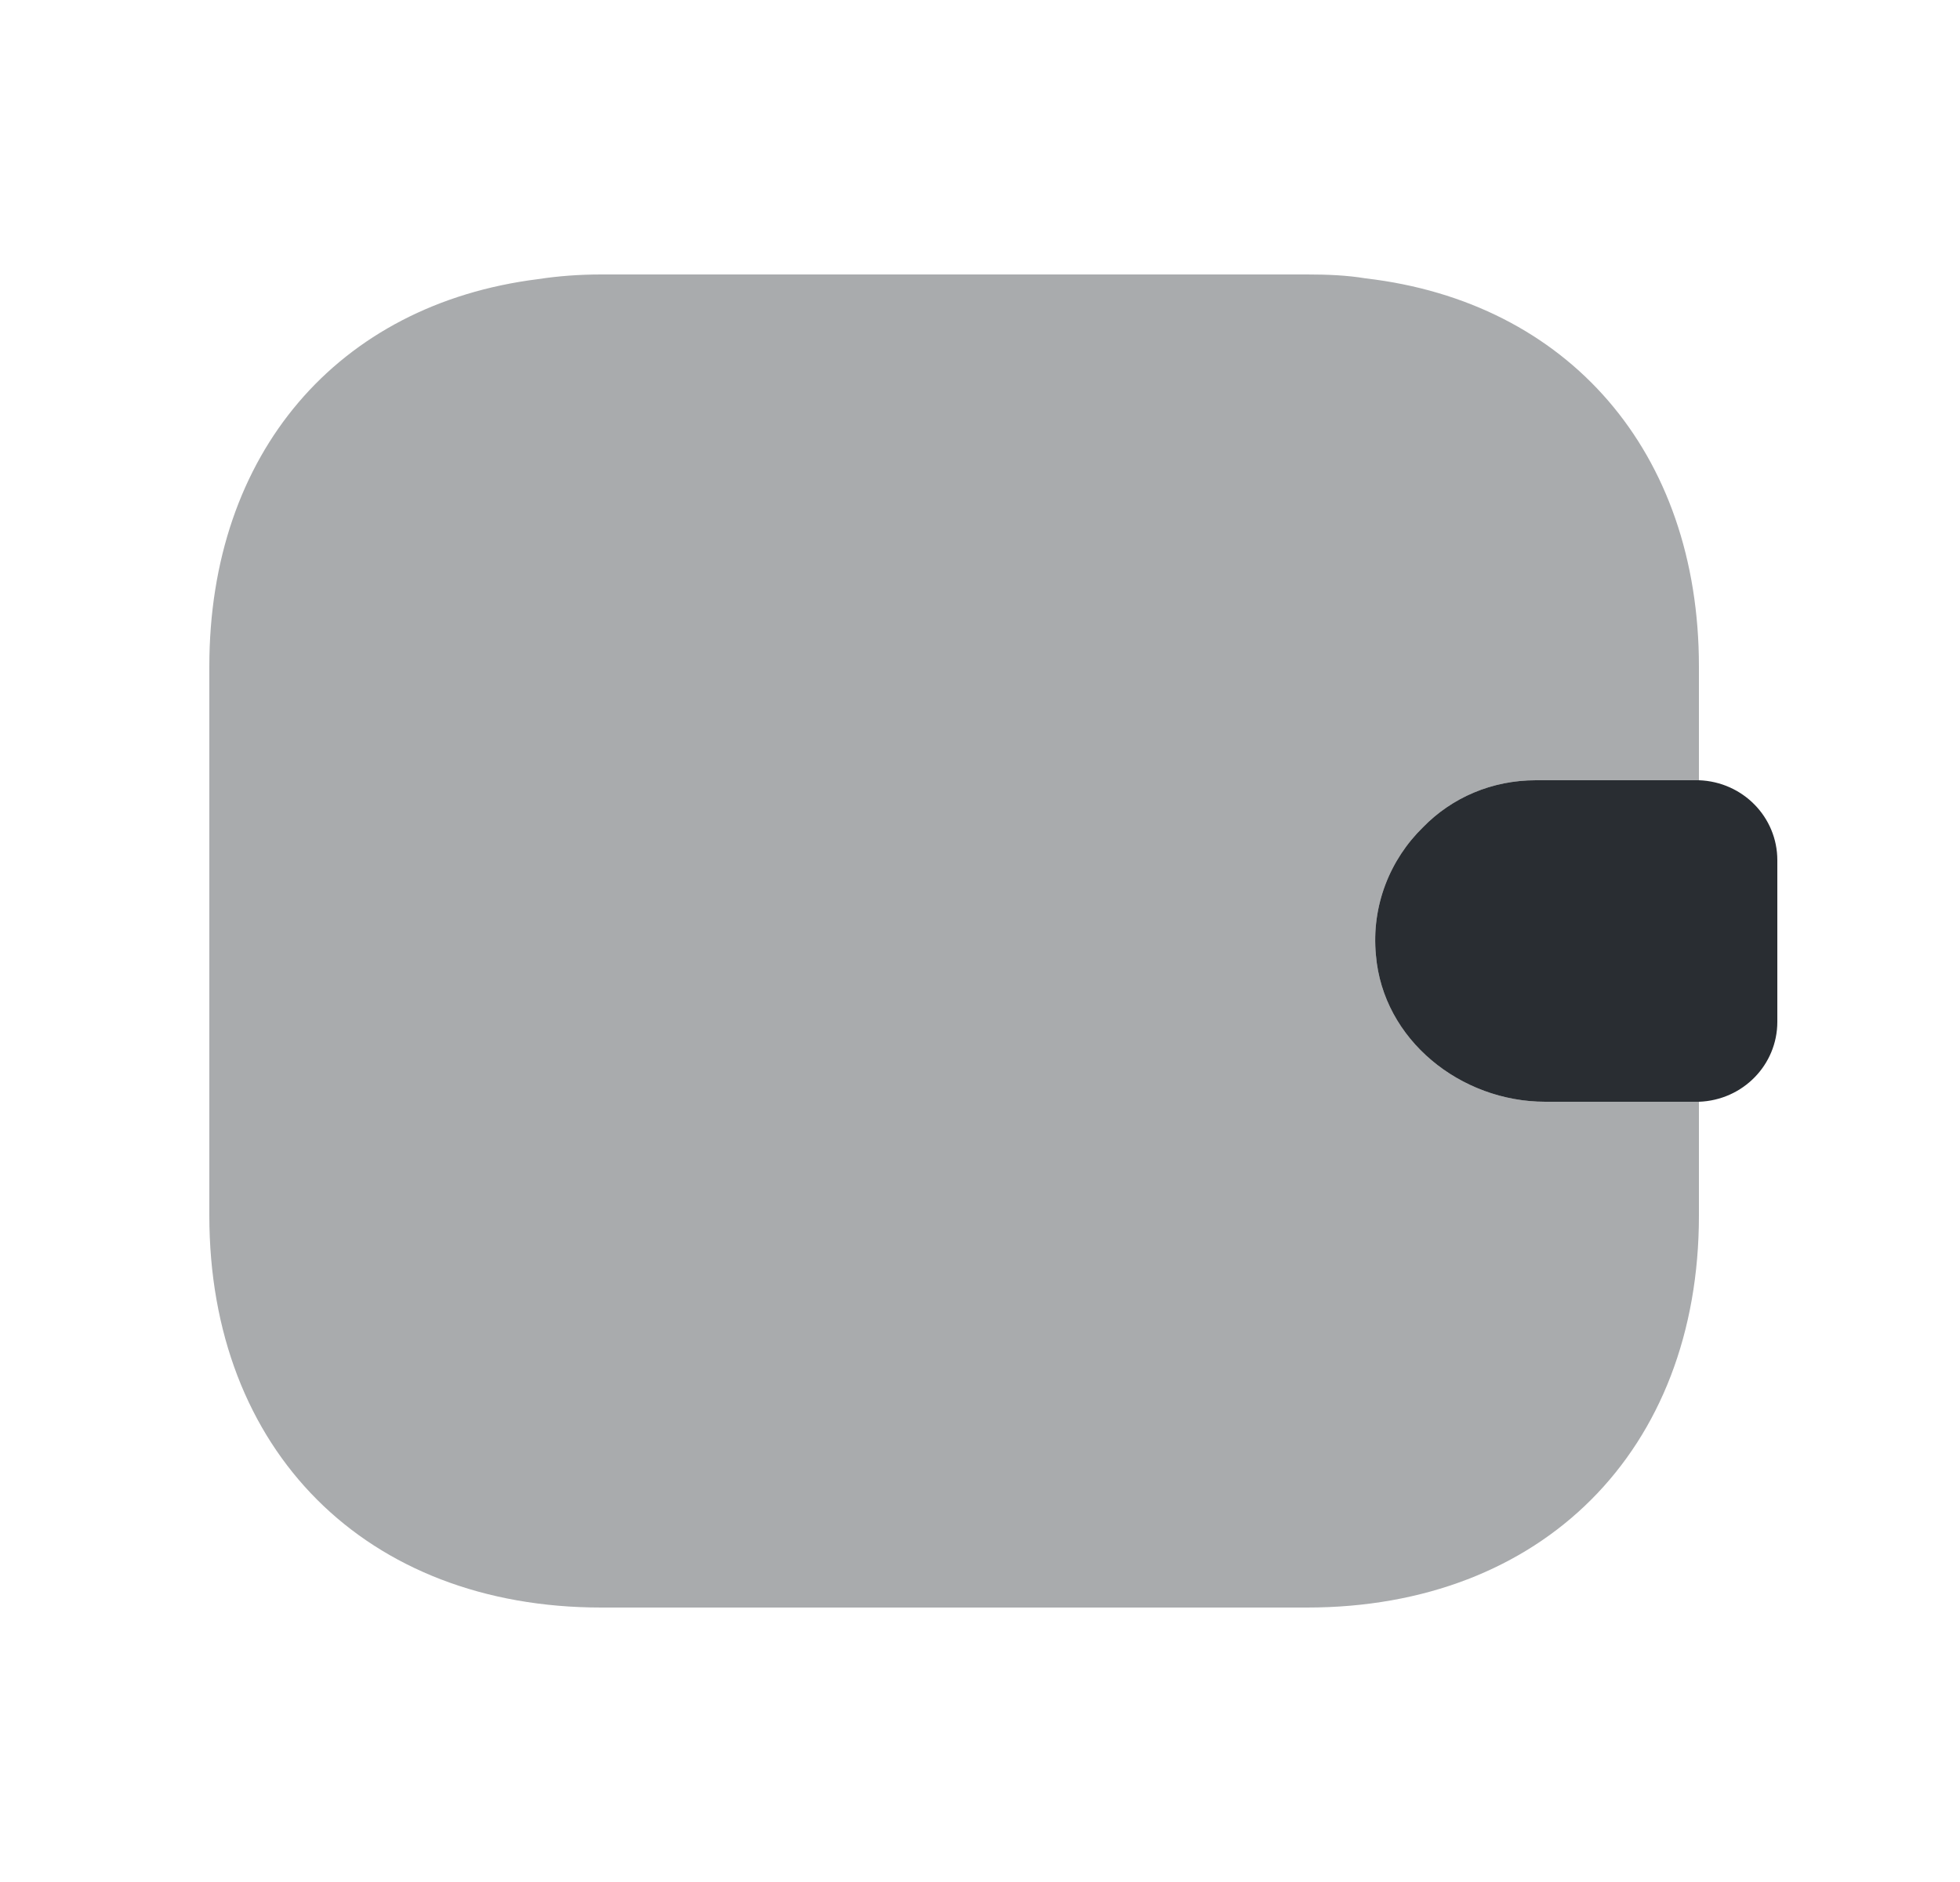 <svg width="25" height="24" viewBox="0 0 25 24" fill="none" xmlns="http://www.w3.org/2000/svg">
<path opacity="0.4" d="M18.15 10.55C17.73 10.96 17.49 11.55 17.55 12.18C17.64 13.26 18.63 14.05 19.71 14.05H21.67V15.5C21.67 18.5 19.67 20.5 16.67 20.5H7.67C4.67 20.5 2.67 18.5 2.67 15.5V8.5C2.67 5.78 4.31 3.88 6.86 3.56C7.12 3.52 7.39 3.5 7.67 3.5H16.67C16.93 3.5 17.18 3.51 17.42 3.55C20 3.85 21.67 5.76 21.67 8.5V9.95H19.59C19.03 9.95 18.52 10.17 18.15 10.55Z" fill="#292D32"/>
<path d="M22.67 10.97V13.03C22.67 13.58 22.23 14.03 21.67 14.05H19.71C18.63 14.05 17.64 13.26 17.55 12.18C17.49 11.55 17.73 10.96 18.15 10.55C18.52 10.17 19.03 9.95 19.59 9.95H21.67C22.23 9.97 22.67 10.42 22.67 10.97Z" fill="#292D32"/>
</svg>
